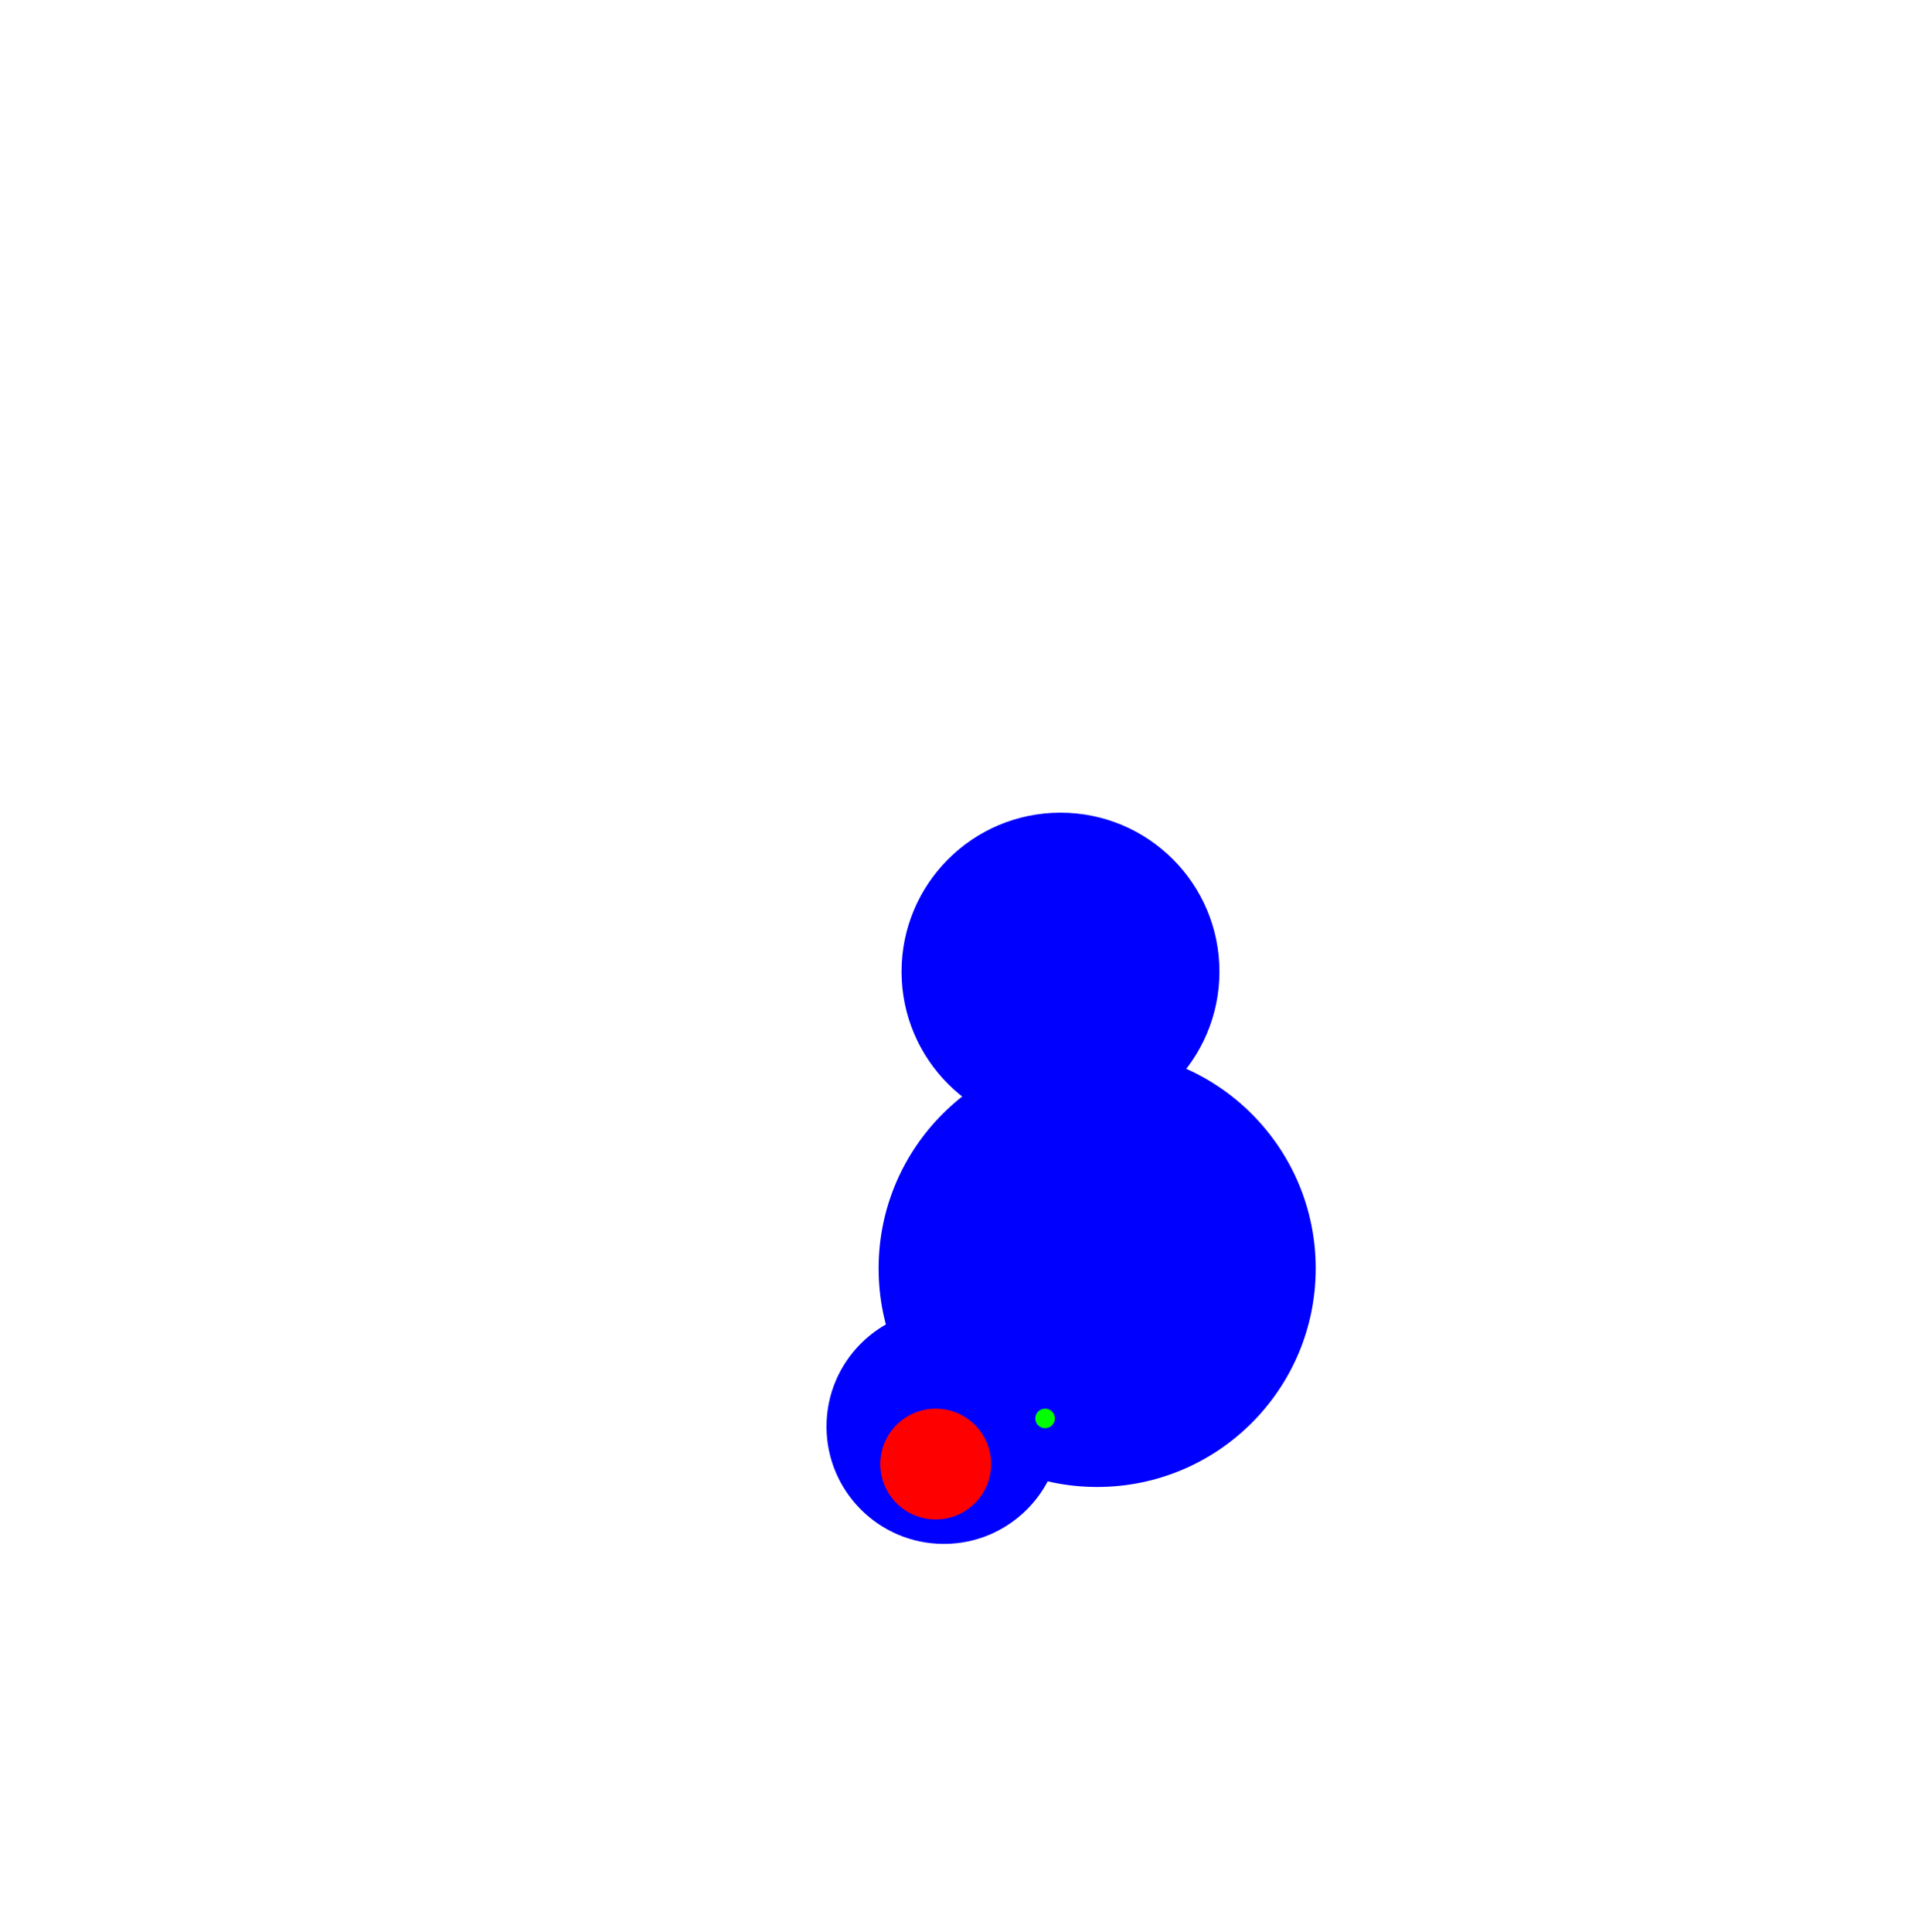 <svg id="boat_copy_2" data-name="boat copy 2" xmlns="http://www.w3.org/2000/svg" width="393" height="395" viewBox="0 0 393 395">
  <defs>
    <style>
      .cls-1 {
        fill: blue;
      }

      .cls-2 {
        fill: red;
      }

      .cls-3 {
        fill: lime;
      }
    </style>
  </defs>
  <circle id="Collision1" class="cls-1" cx="224.344" cy="259.36" r="44.688"/>
  <circle id="Collision2" class="cls-1" cx="193" cy="291.688" r="24"/>
  <circle id="Collision3" class="cls-1" cx="216.844" cy="198.672" r="32.5"/>
  <circle id="Head" class="cls-2" cx="191.328" cy="299.36" r="11.328"/>
  <circle id="CoM" class="cls-3" cx="213.688" cy="290.031" r="2"/>
</svg>
